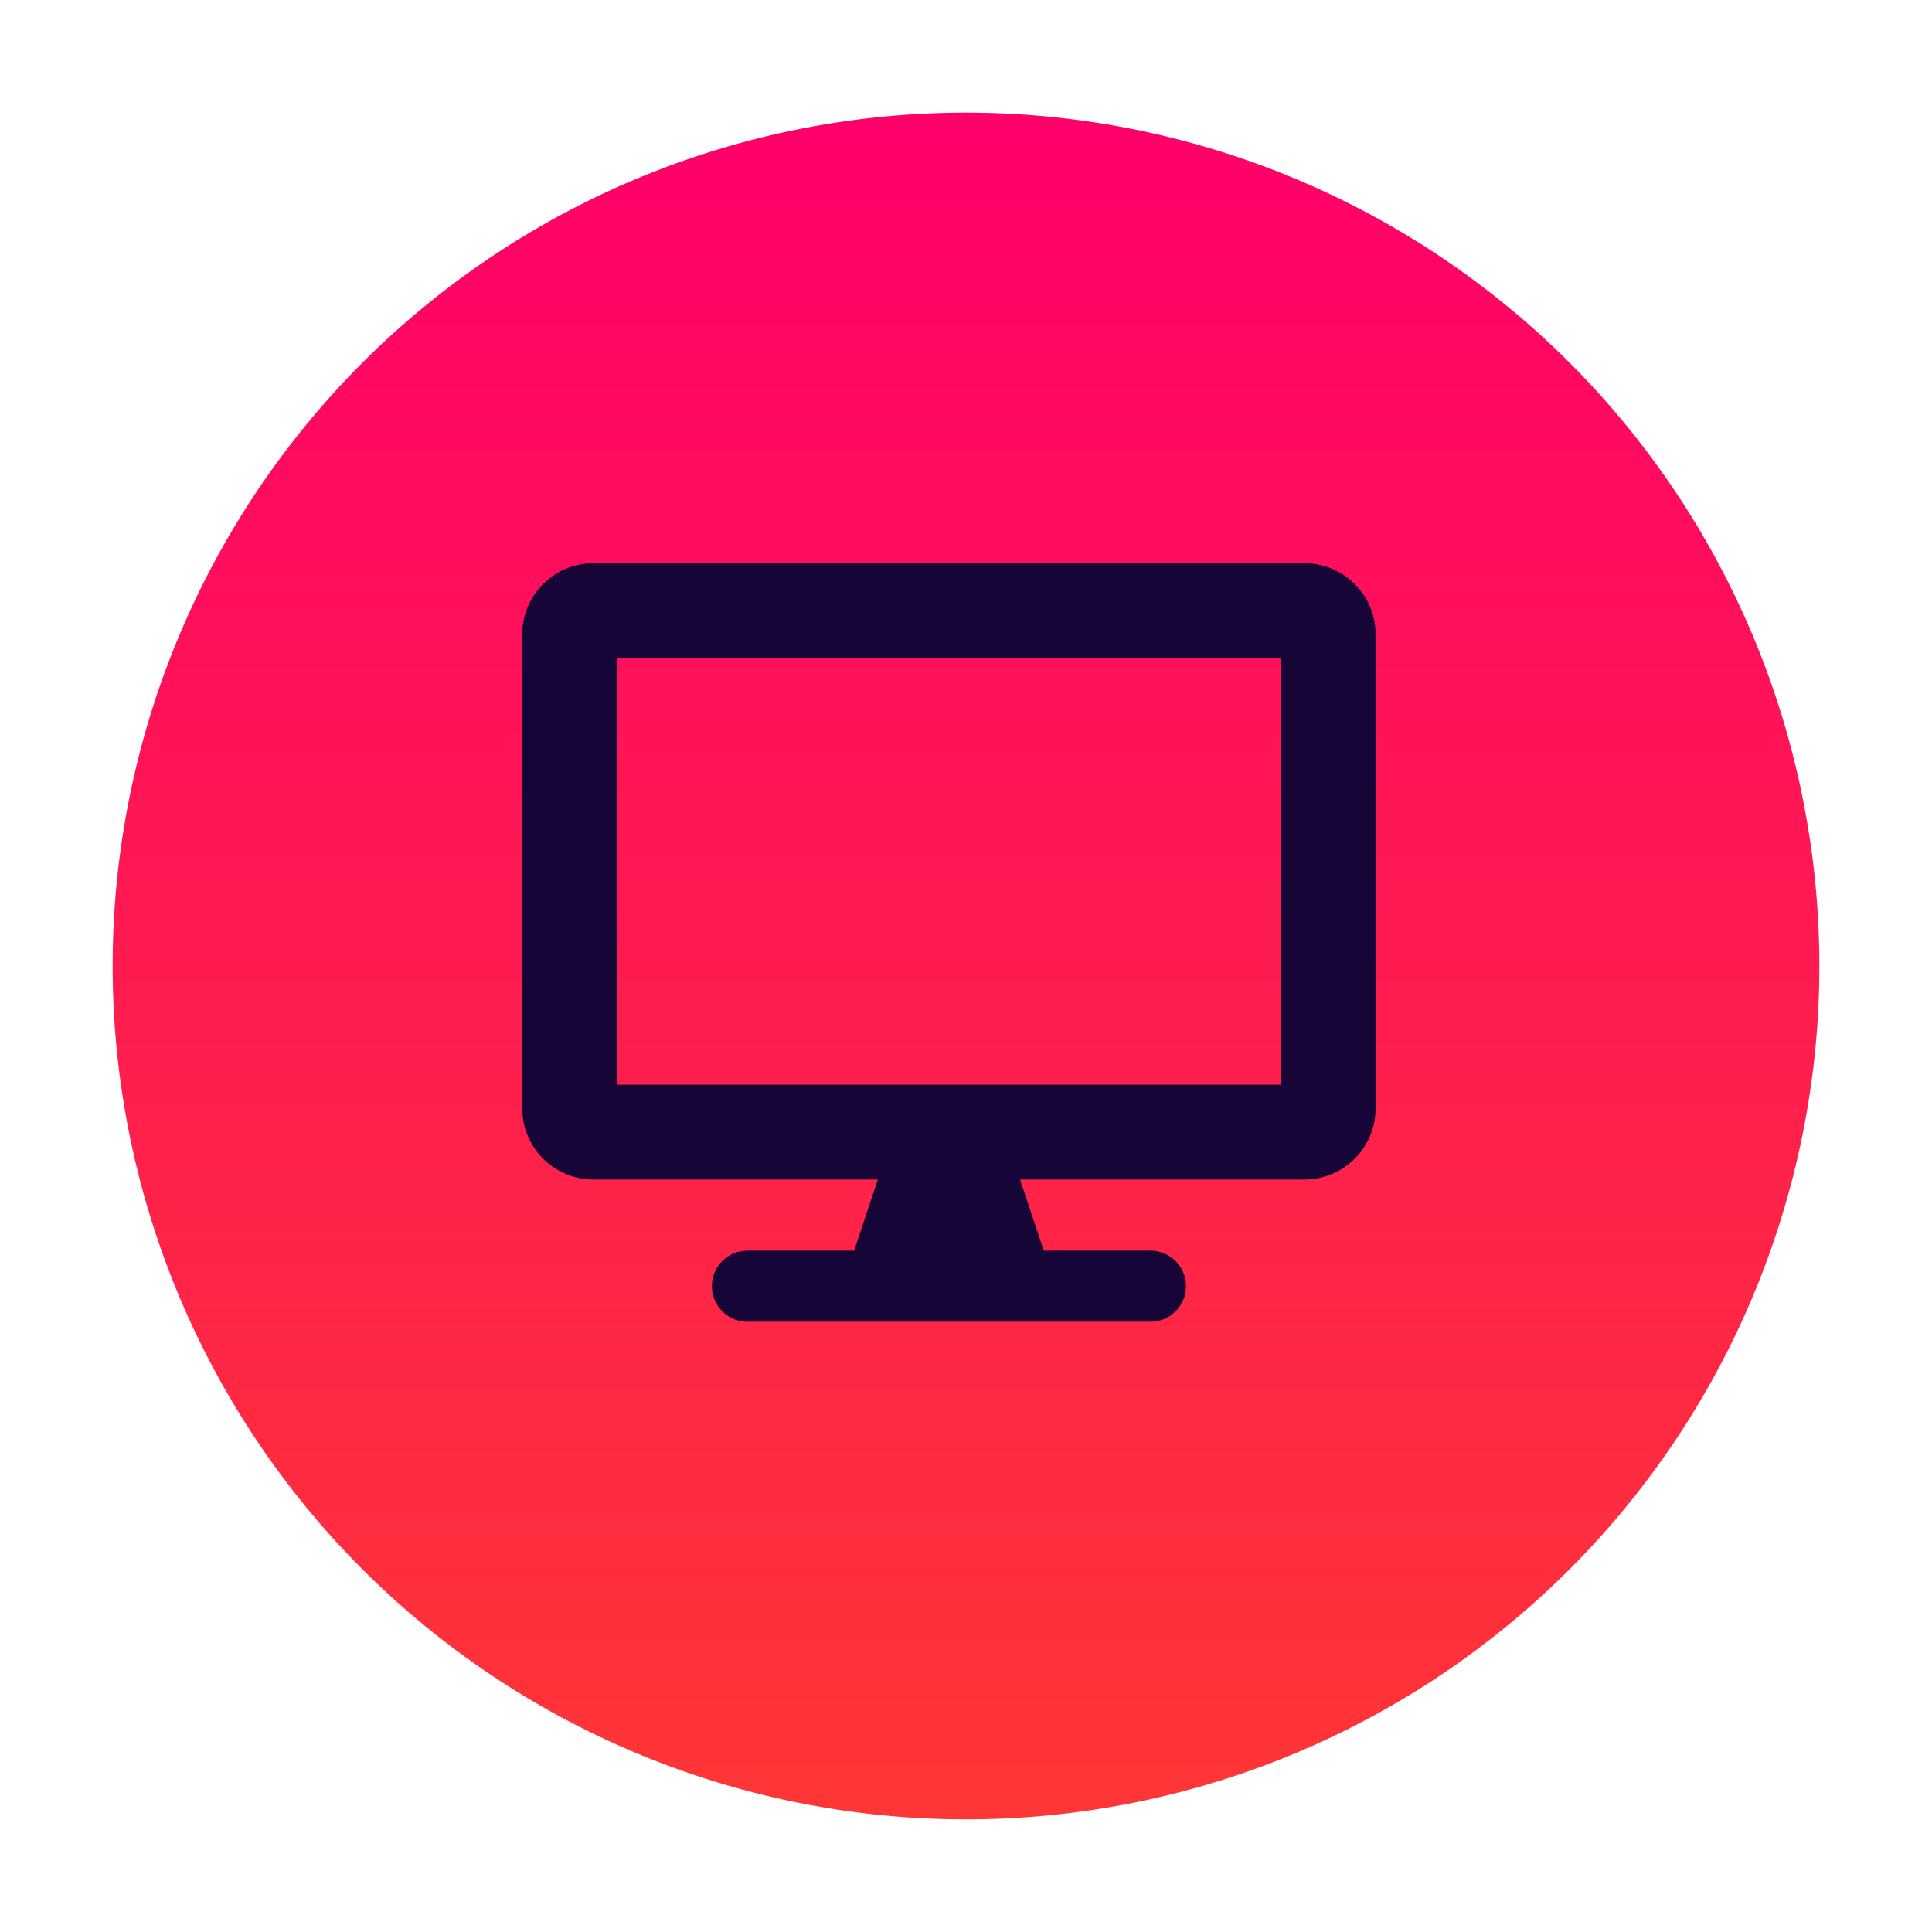 <svg xmlns="http://www.w3.org/2000/svg" xmlns:xlink="http://www.w3.org/1999/xlink" width="283" height="283" viewBox="0 0 283 283"><defs><linearGradient id="a" x1="0.5" x2="0.5" y2="1" gradientUnits="objectBoundingBox"><stop offset="0" stop-color="#ff006a"/><stop offset="1" stop-color="#ff3636"/></linearGradient><filter id="b" x="0" y="0" width="283" height="283" filterUnits="userSpaceOnUse"><feOffset dx="3" dy="3" input="SourceAlpha"/><feGaussianBlur stdDeviation="5.5" result="c"/><feFlood flood-opacity="0.302"/><feComposite operator="in" in2="c"/><feComposite in="SourceGraphic"/></filter></defs><g transform="translate(-196.5 -1300.5)"><g transform="matrix(1, 0, 0, 1, 196.5, 1300.5)" filter="url(#b)"><path d="M125,0A125,125,0,1,1,0,125,125,125,0,0,1,125,0Z" transform="translate(13.5 13.5)" fill="url(#a)"/></g><path d="M114.583,0H10.417A10.419,10.419,0,0,0,0,10.417V79.861A10.419,10.419,0,0,0,10.417,90.278H52.083l-3.472,10.417H32.986a5.208,5.208,0,1,0,0,10.417H92.014a5.208,5.208,0,0,0,0-10.417H76.389L72.917,90.278h41.667A10.419,10.419,0,0,0,125,79.861V10.417A10.419,10.419,0,0,0,114.583,0Zm-3.472,76.389H13.889v-62.5h97.222Z" transform="translate(273 1383)" fill="#160536"/></g></svg>